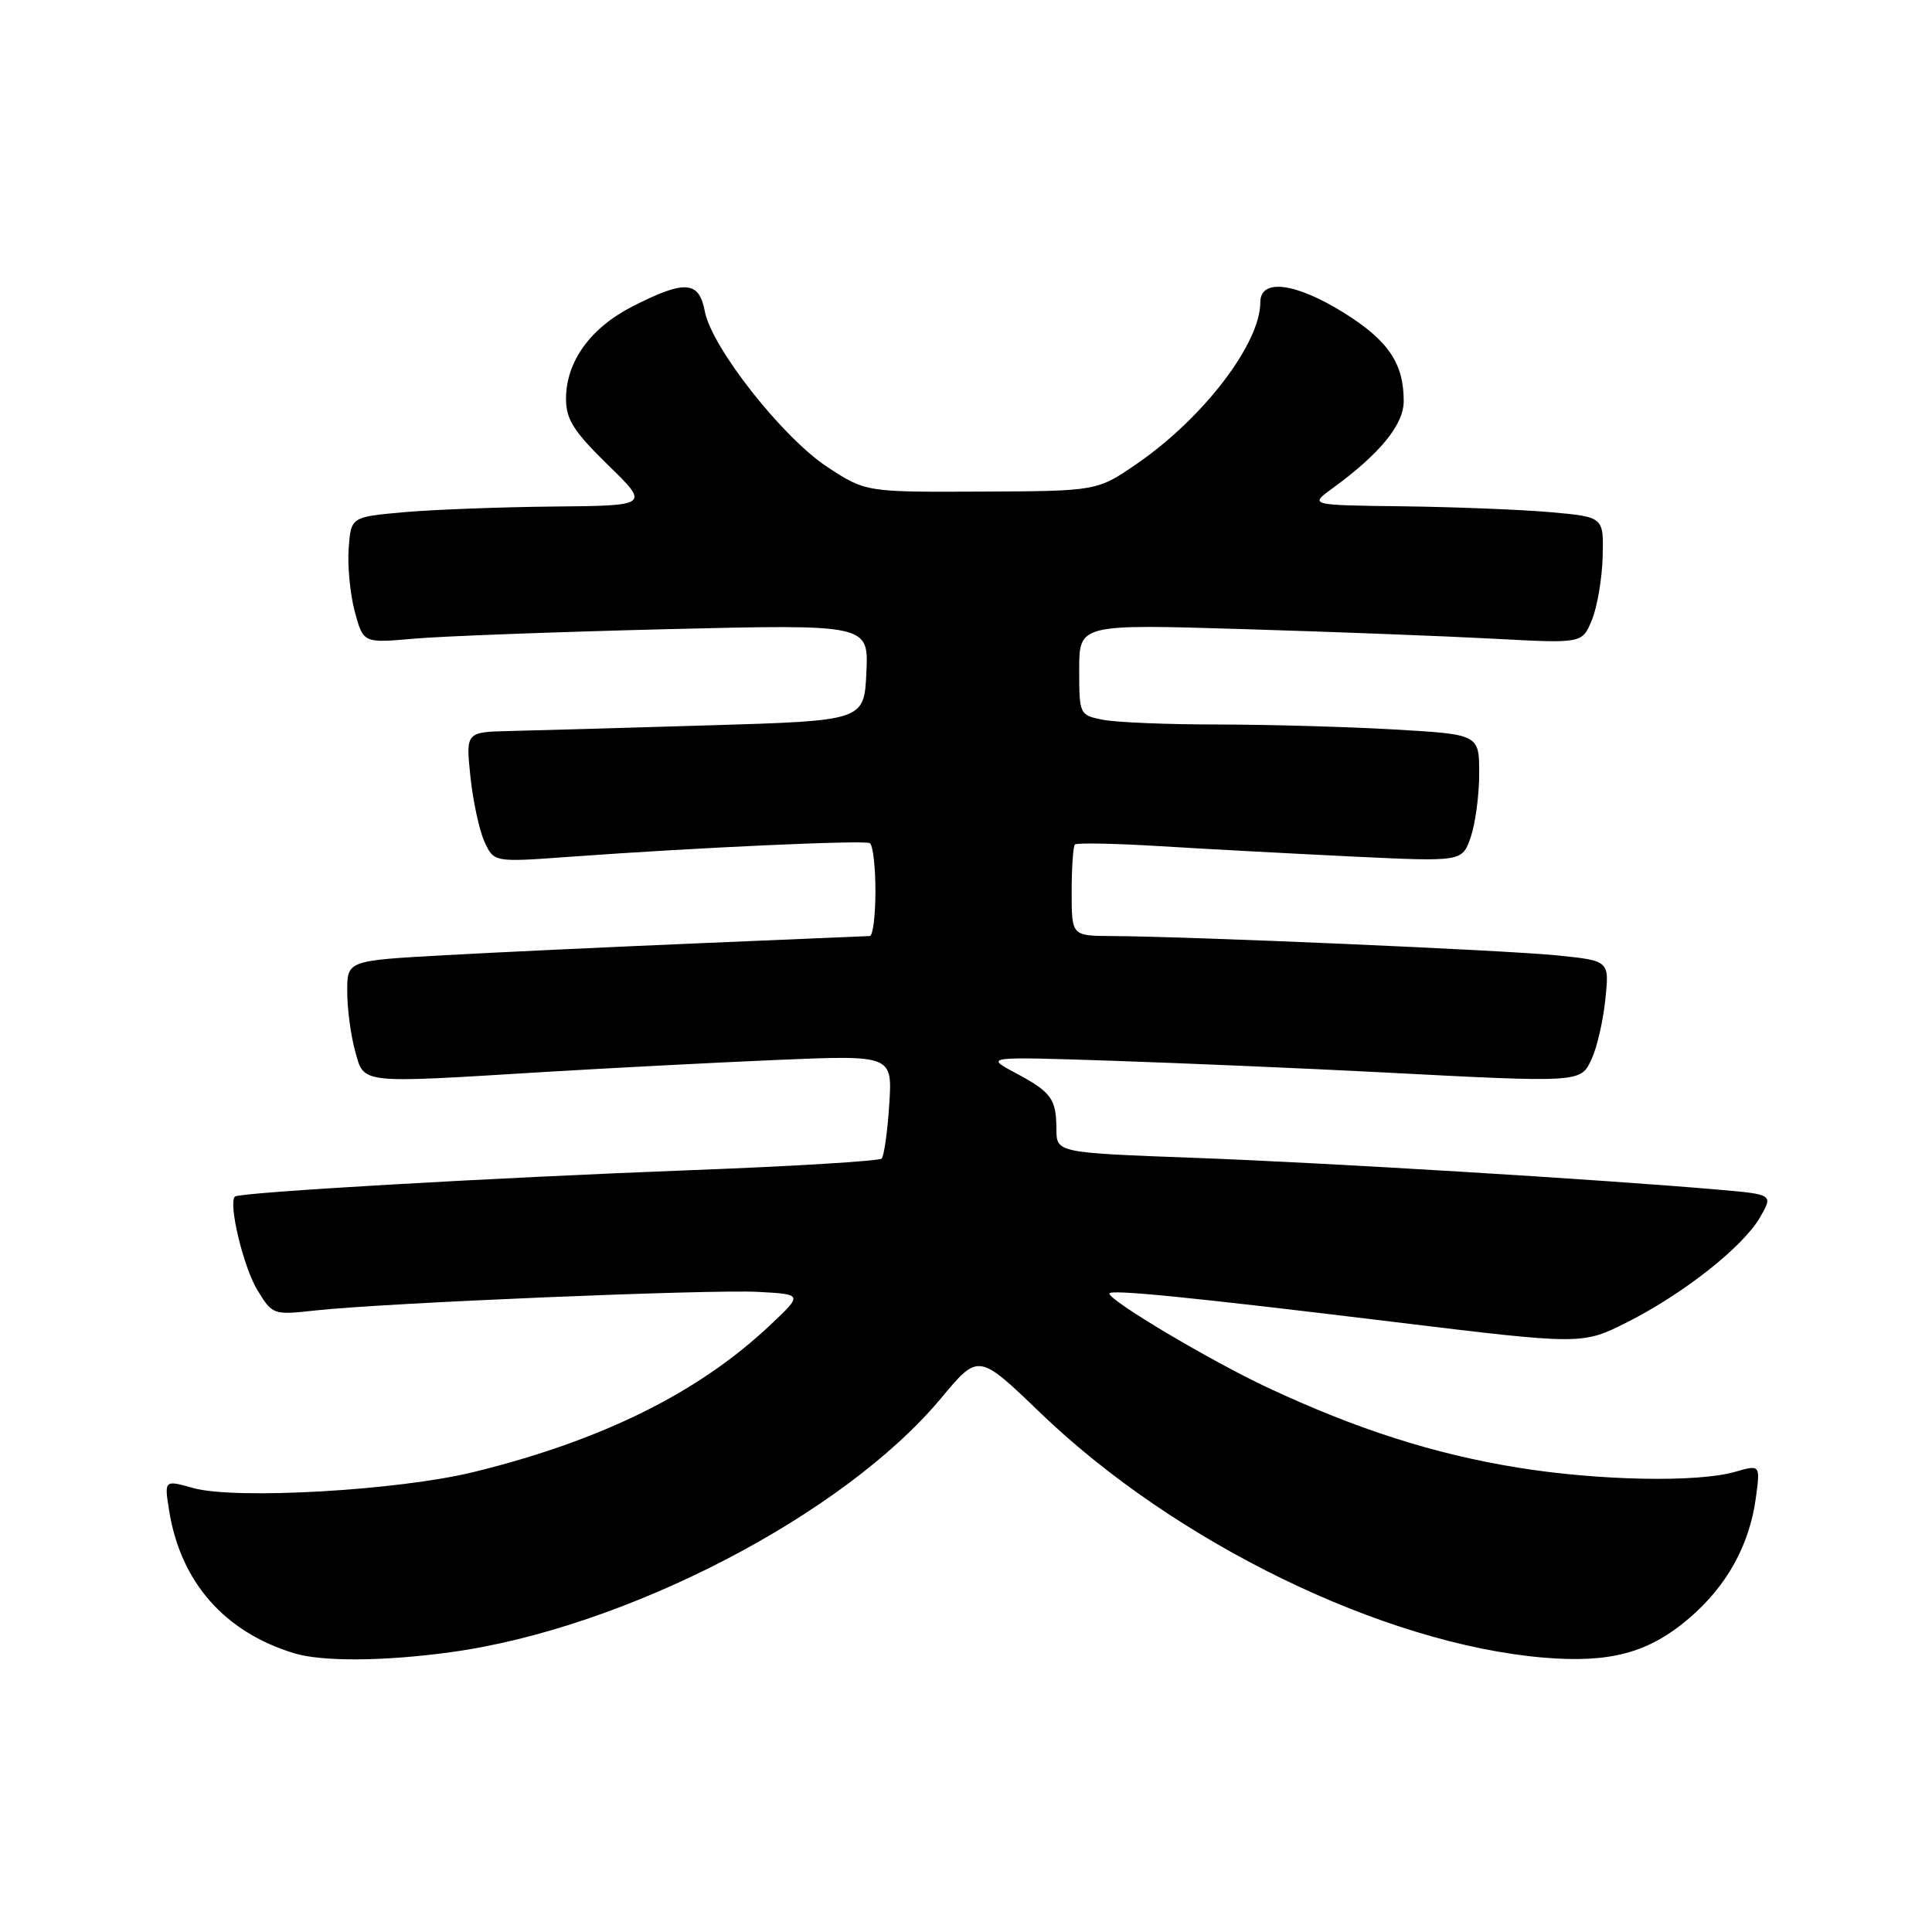 <?xml version="1.0" encoding="UTF-8" standalone="no"?>
<!DOCTYPE svg PUBLIC "-//W3C//DTD SVG 1.1//EN" "http://www.w3.org/Graphics/SVG/1.1/DTD/svg11.dtd" >
<svg xmlns="http://www.w3.org/2000/svg" xmlns:xlink="http://www.w3.org/1999/xlink" version="1.1" viewBox="0 0 256 256">
 <g >
 <path fill="currentColor"
d=" M 59.68 218.93 C 82.81 215.78 111.80 200.76 124.72 185.24 C 129.65 179.32 129.65 179.32 137.80 187.16 C 155.69 204.40 183.28 217.83 204.50 219.64 C 213.37 220.39 218.45 219.02 223.84 214.41 C 228.80 210.16 231.80 204.77 232.65 198.54 C 233.26 194.06 233.26 194.06 229.89 195.03 C 224.91 196.46 211.80 196.20 201.08 194.46 C 190.04 192.67 179.80 189.40 168.00 183.88 C 160.42 180.33 147.00 172.36 147.00 171.40 C 147.00 170.81 157.75 171.88 184.58 175.15 C 209.65 178.20 209.65 178.20 215.63 175.19 C 223.12 171.40 230.97 165.20 233.23 161.28 C 234.95 158.27 234.95 158.27 227.73 157.64 C 212.24 156.29 175.63 154.06 158.25 153.42 C 140.00 152.74 140.00 152.74 139.98 149.62 C 139.96 145.59 139.33 144.72 134.50 142.14 C 130.50 140.00 130.50 140.00 147.50 140.56 C 156.85 140.88 172.60 141.55 182.50 142.06 C 209.74 143.48 209.45 143.50 210.93 140.25 C 211.63 138.74 212.43 135.21 212.72 132.40 C 213.25 127.30 213.25 127.30 206.37 126.60 C 199.65 125.91 157.67 124.08 147.25 124.03 C 142.00 124.00 142.00 124.00 142.00 118.17 C 142.00 114.96 142.20 112.14 142.43 111.90 C 142.67 111.66 147.74 111.76 153.68 112.12 C 159.63 112.49 171.08 113.10 179.12 113.49 C 193.74 114.19 193.74 114.19 194.87 110.95 C 195.49 109.16 196.00 105.36 196.00 102.50 C 196.00 97.31 196.00 97.31 184.75 96.66 C 178.56 96.30 168.04 96.01 161.37 96.00 C 154.71 96.00 147.84 95.72 146.12 95.37 C 143.04 94.76 143.00 94.67 143.00 88.72 C 143.00 82.70 143.00 82.70 164.75 83.36 C 176.71 83.72 191.71 84.30 198.07 84.64 C 209.65 85.26 209.65 85.26 210.93 82.16 C 211.64 80.45 212.28 76.68 212.36 73.78 C 212.50 68.50 212.50 68.50 205.50 67.87 C 201.65 67.53 192.88 67.18 186.00 67.09 C 173.50 66.94 173.50 66.94 176.50 64.75 C 182.85 60.13 186.00 56.28 186.00 53.15 C 186.00 48.14 183.96 45.13 178.11 41.47 C 171.69 37.46 167.00 36.85 167.00 40.04 C 167.00 45.51 159.48 55.36 150.67 61.43 C 145.38 65.07 145.38 65.07 130.04 65.14 C 114.71 65.21 114.71 65.21 109.60 61.86 C 103.67 57.95 94.29 46.03 93.39 41.25 C 92.63 37.21 90.77 37.07 83.93 40.54 C 78.25 43.41 75.01 47.88 75.00 52.84 C 75.00 55.57 76.00 57.15 80.54 61.59 C 86.09 67.00 86.09 67.00 73.29 67.12 C 66.26 67.19 57.35 67.53 53.50 67.87 C 46.50 68.50 46.50 68.50 46.20 72.69 C 46.03 75.00 46.40 78.76 47.01 81.05 C 48.14 85.22 48.14 85.22 54.82 84.63 C 58.49 84.30 73.56 83.74 88.30 83.37 C 115.10 82.72 115.10 82.72 114.80 89.11 C 114.50 95.50 114.50 95.50 94.00 96.11 C 82.72 96.45 70.85 96.79 67.61 96.86 C 61.72 97.00 61.72 97.00 62.33 102.90 C 62.67 106.14 63.51 110.02 64.19 111.52 C 65.44 114.26 65.44 114.26 75.47 113.53 C 92.38 112.30 114.46 111.30 115.25 111.72 C 115.66 111.94 116.00 114.79 116.00 118.06 C 116.00 121.33 115.66 124.02 115.25 124.03 C 114.84 124.05 104.83 124.47 93.00 124.97 C 81.17 125.47 65.76 126.19 58.75 126.58 C 46.00 127.29 46.00 127.29 46.01 131.40 C 46.01 133.65 46.48 137.19 47.05 139.25 C 48.28 143.67 47.34 143.56 72.02 142.05 C 80.53 141.54 94.42 140.81 102.87 140.45 C 118.25 139.80 118.25 139.80 117.83 146.36 C 117.60 149.97 117.14 153.19 116.82 153.52 C 116.49 153.84 105.26 154.53 91.86 155.04 C 65.07 156.06 31.71 157.99 31.13 158.55 C 30.22 159.43 32.25 167.88 34.09 170.92 C 36.11 174.23 36.19 174.26 41.82 173.64 C 50.92 172.64 93.94 170.84 100.43 171.18 C 106.37 171.50 106.37 171.50 102.14 175.50 C 92.64 184.50 79.81 190.87 62.73 195.06 C 52.75 197.50 31.20 198.73 25.63 197.18 C 21.76 196.09 21.76 196.09 22.41 200.15 C 23.92 209.63 29.73 216.25 38.99 219.07 C 42.70 220.19 50.83 220.14 59.68 218.93 Z "/>
</g>
</svg>